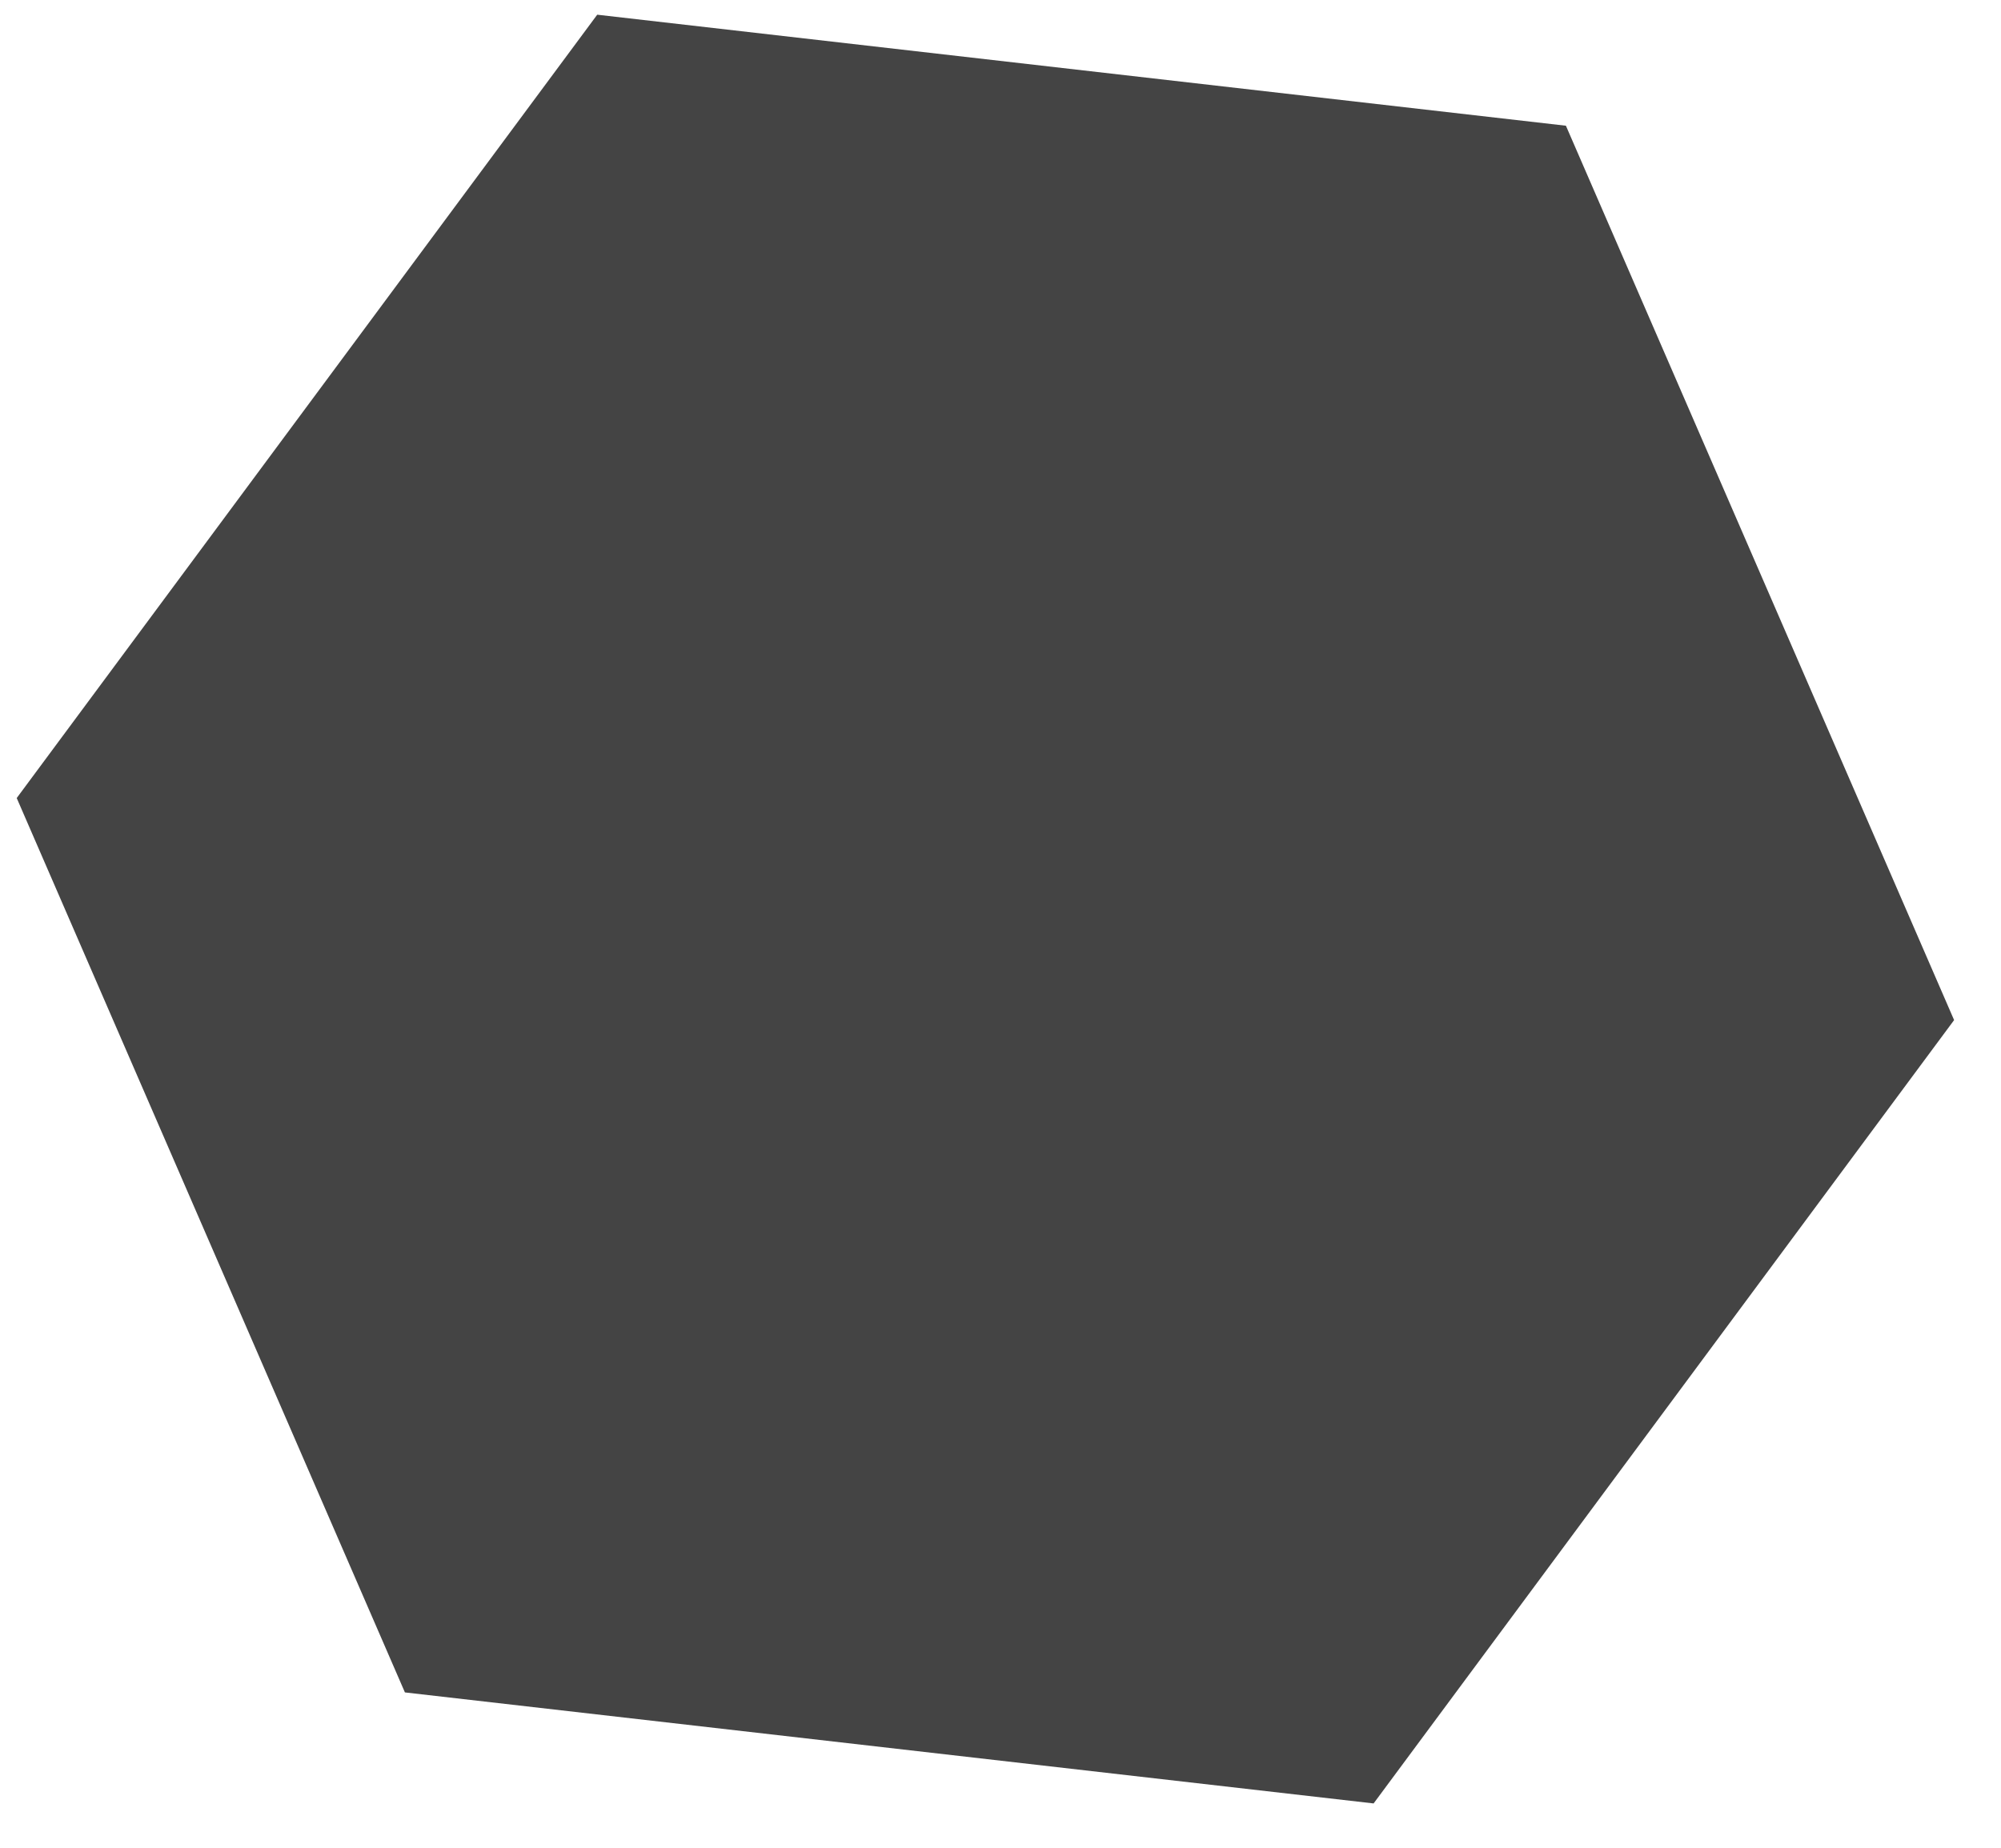 <svg width="682" height="630" viewBox="0 0 682 630" fill="none" xmlns="http://www.w3.org/2000/svg">
<path d="M533.71 42.852L666.017 347.7L468.165 614.705L138.006 576.863L5.698 272.016L203.55 5.01L533.71 42.852Z" fill="#444"/>
</svg>
